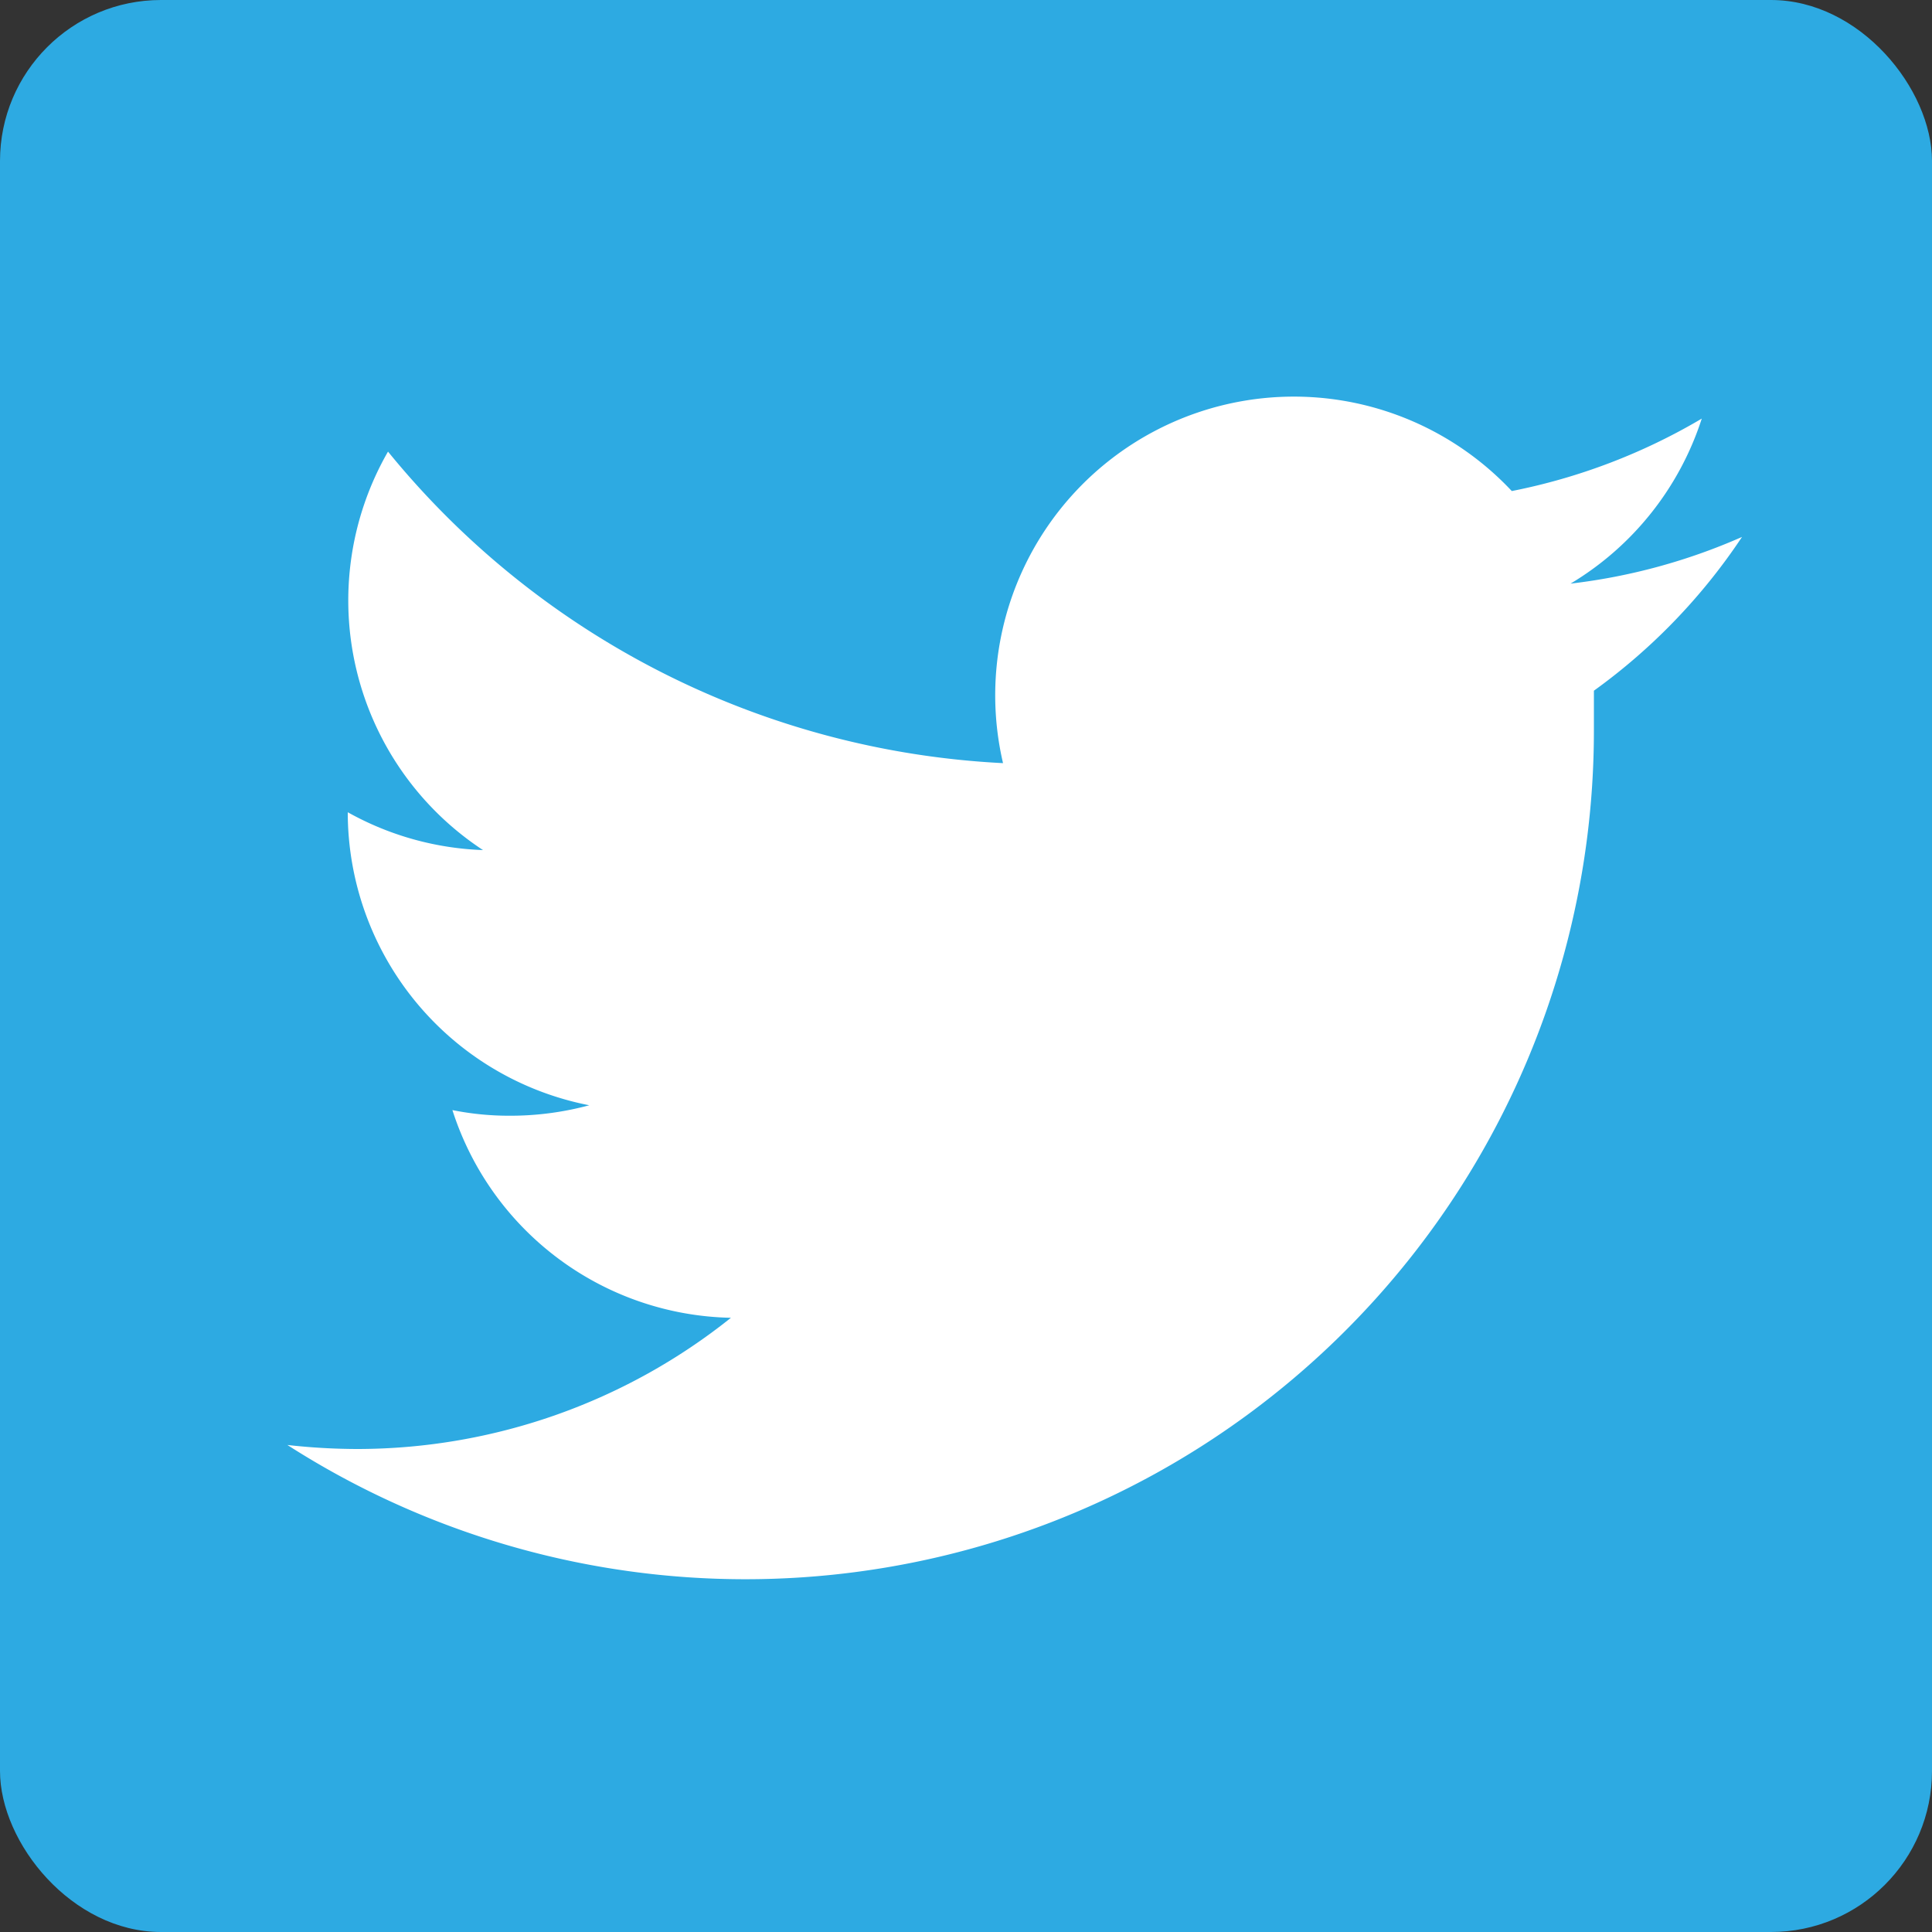 <svg xmlns="http://www.w3.org/2000/svg" viewBox="0 0 24 24"><rect x="0" y="0" width="24" height="24" fill="#333333" stroke="none"/><defs><style>.cls-1{fill:#2daae2;}.cls-2{fill:#fff;}</style></defs><title>Ресурс 16</title><g id="Слой_2" data-name="Слой 2"><g id="темные"><rect class="cls-1" width="24" height="24" rx="2" ry="2"/><path class="cls-2" d="M21.64,6.67a7.4,7.4,0,0,1-2.13.58A3.72,3.72,0,0,0,21.14,5.2a7.48,7.48,0,0,1-2.36.9,3.71,3.71,0,0,0-6.32,3.38A10.53,10.53,0,0,1,4.82,5.61,3.71,3.71,0,0,0,6,10.56a3.71,3.71,0,0,1-1.68-.47v0a3.71,3.71,0,0,0,3,3.64,3.76,3.76,0,0,1-1,.13,3.56,3.56,0,0,1-.7-.07,3.71,3.71,0,0,0,3.46,2.58A7.44,7.44,0,0,1,4.45,18a7.88,7.88,0,0,1-.88-.05A10.54,10.54,0,0,0,19.8,9.06V8.58A7.4,7.4,0,0,0,21.64,6.67Z"/></g></g></svg>